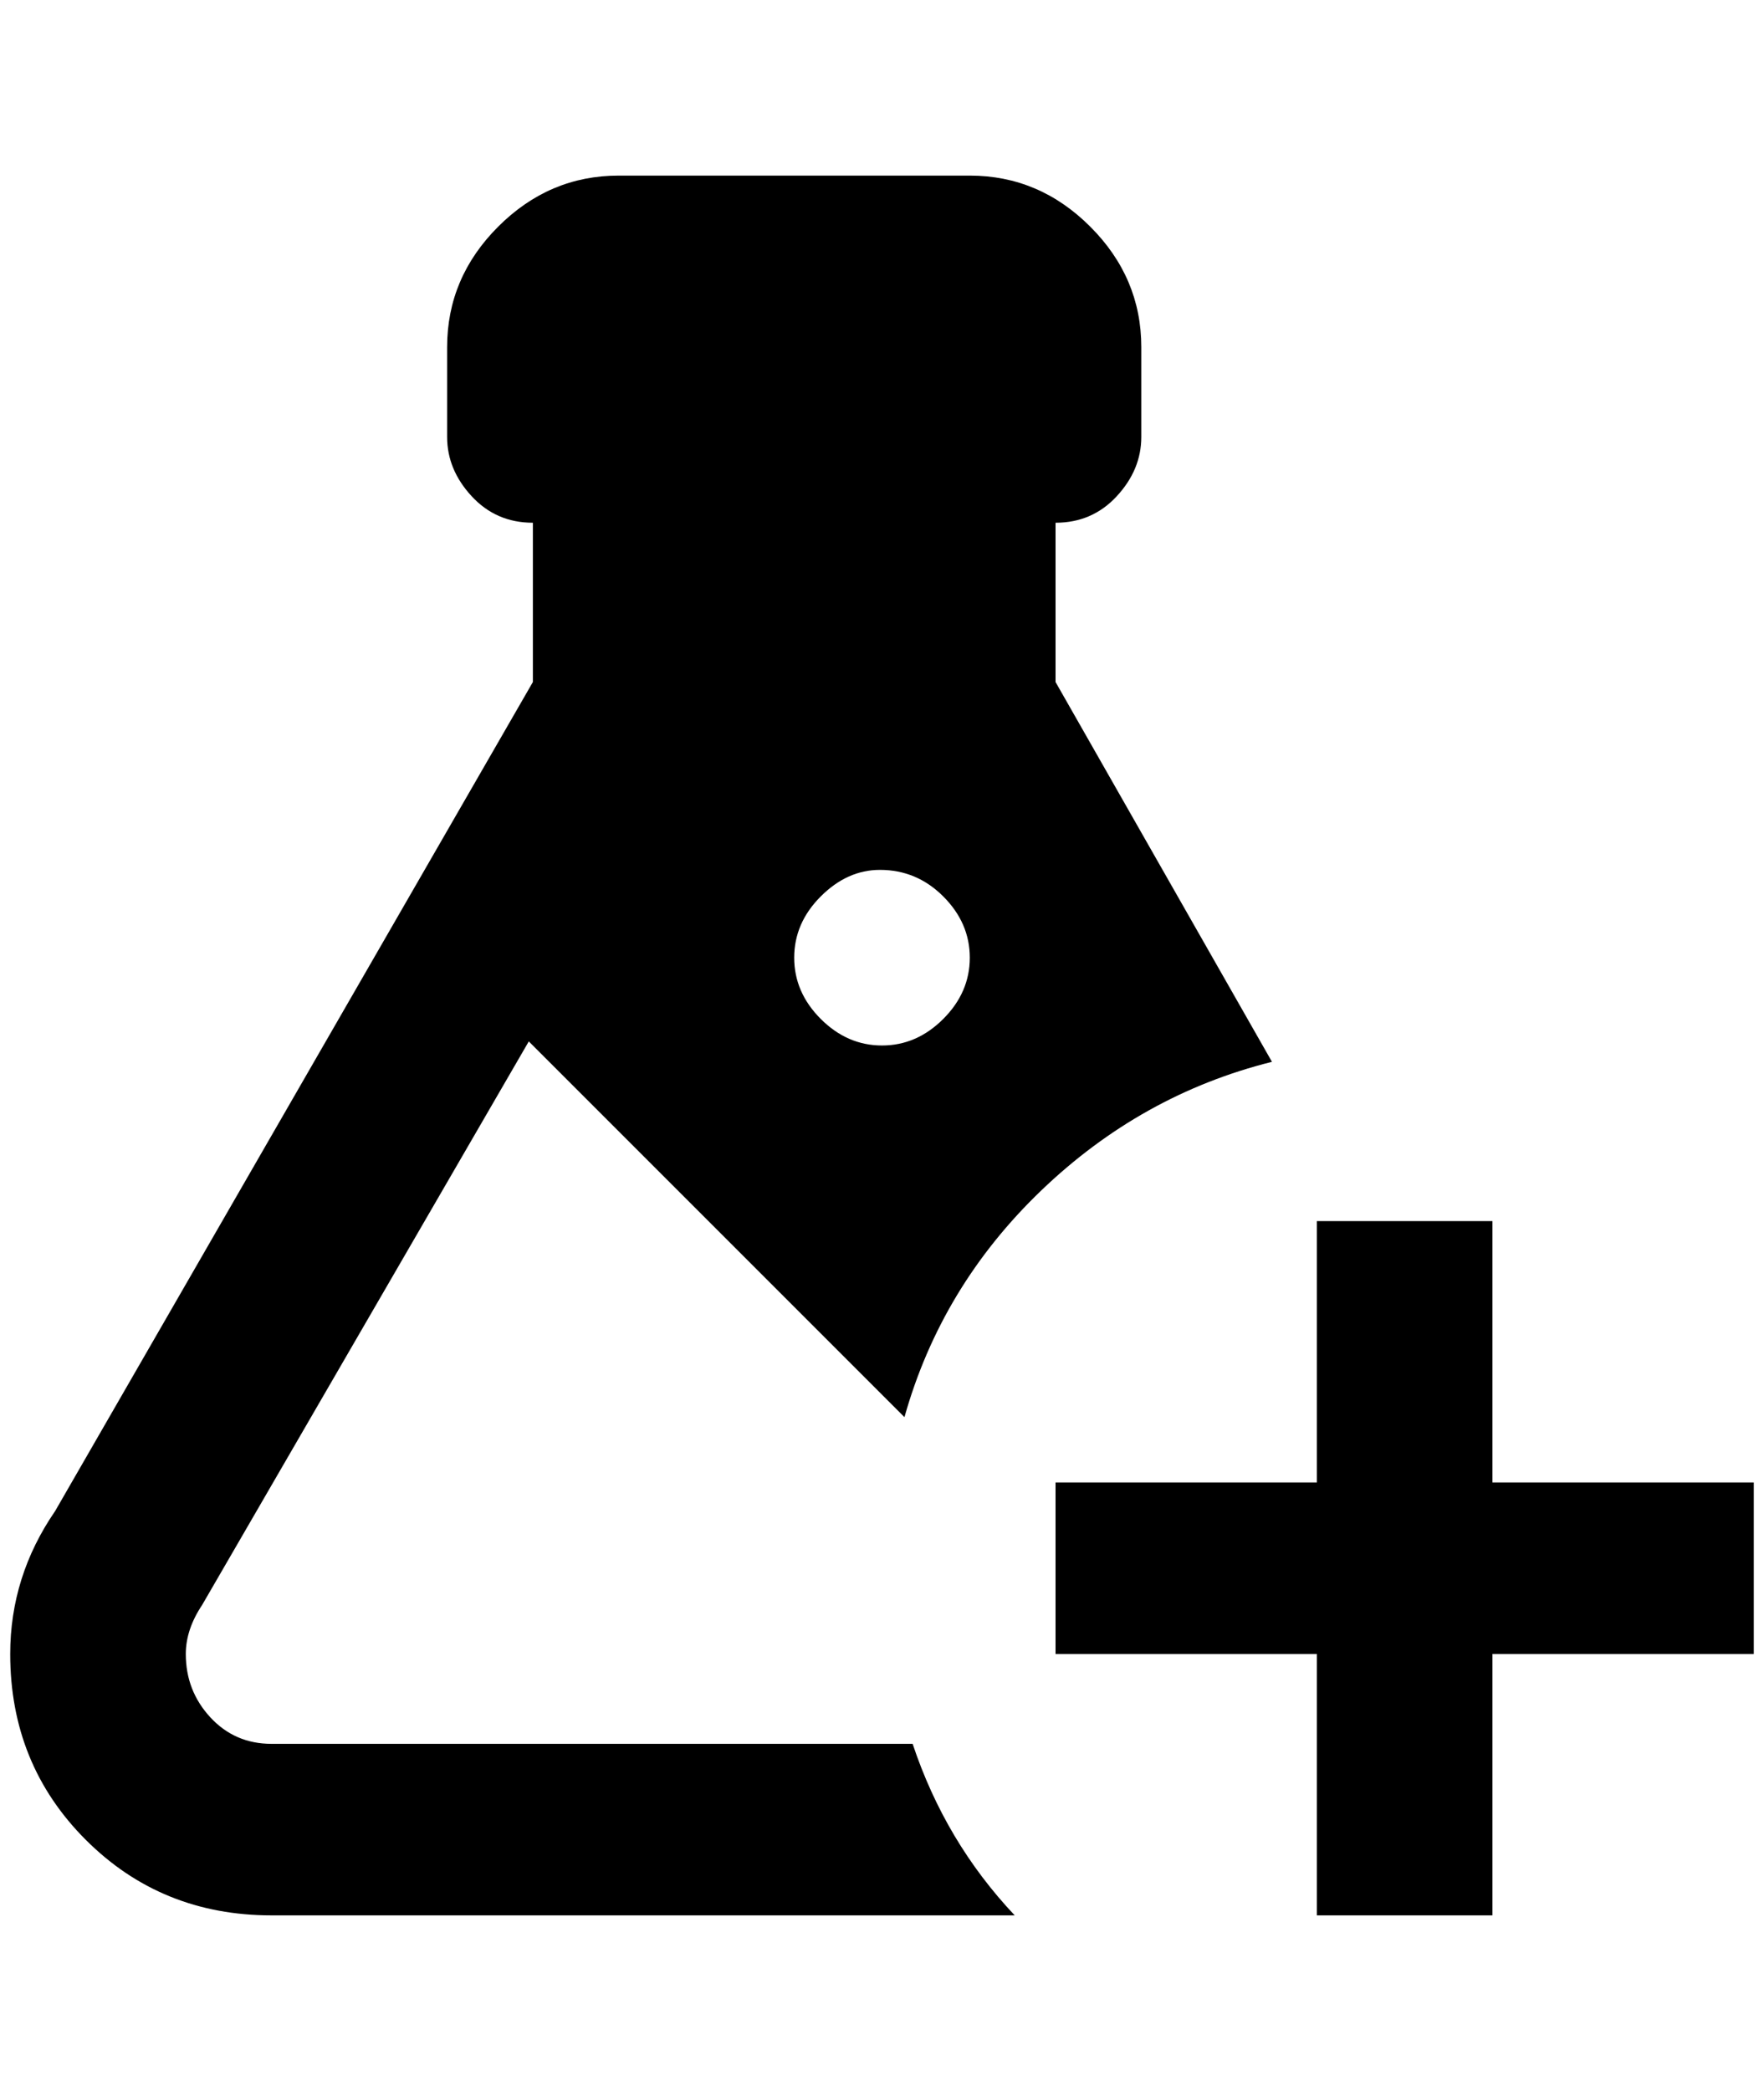 <?xml version="1.0" standalone="no"?>
<!DOCTYPE svg PUBLIC "-//W3C//DTD SVG 1.1//EN" "http://www.w3.org/Graphics/SVG/1.1/DTD/svg11.dtd" >
<svg xmlns="http://www.w3.org/2000/svg" xmlns:xlink="http://www.w3.org/1999/xlink" version="1.1" viewBox="-10 0 1728 2048">
   <path fill="currentColor"
d="M1280 1196h172v256h256v168h-256v256h-172v-256h-256v-168h256v-256zM256 1876q-108 0 -182 -74t-74 -182q0 -76 44 -140l468 -812v-156q-36 0 -60 -26t-24 -58v-88q0 -68 50 -118t118 -50h344q68 0 118 50t50 118v88q0 32 -24 58t-60 26v156l212 372q-128 32 -226 126
t-134 222l-368 -368l-320 552q-16 24 -16 48q0 36 24 62t60 26h628q32 96 100 168h-728zM852 852q-32 0 -58 26t-26 60t26 60t60 26t60 -26t26 -60t-26 -60t-62 -26z" />
</svg>
